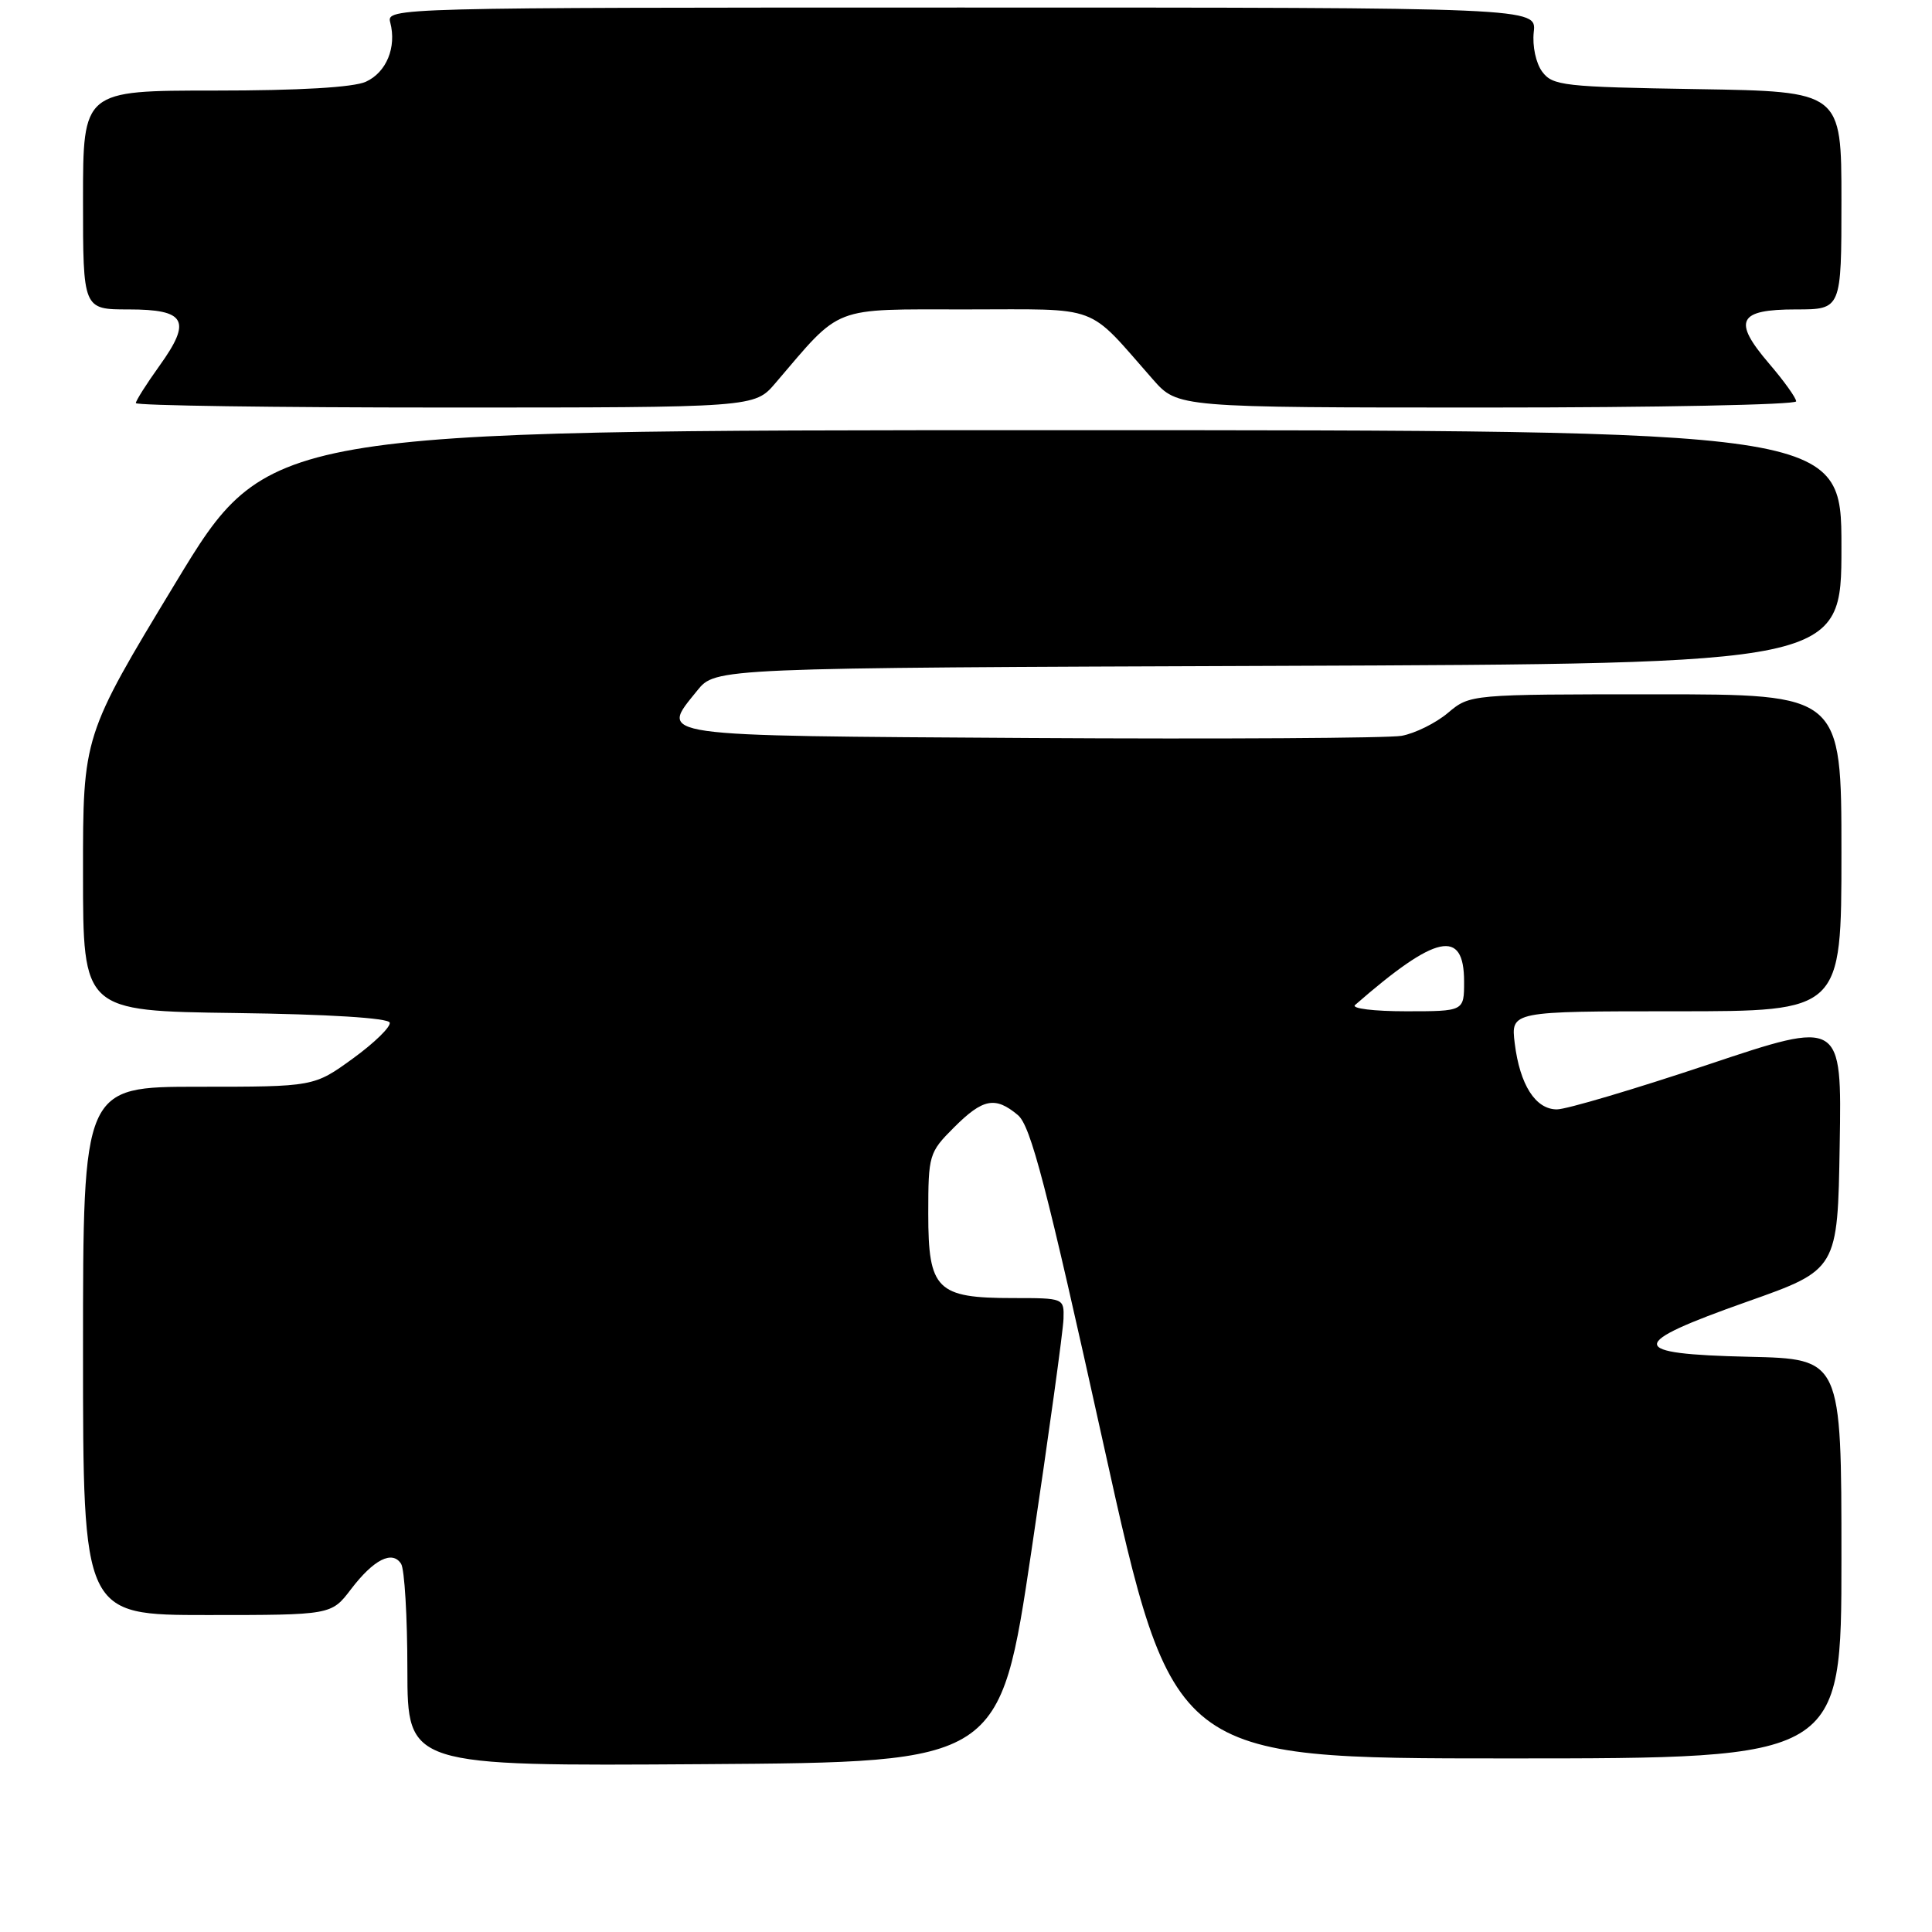 <?xml version="1.0" encoding="UTF-8" standalone="no"?>
<!DOCTYPE svg PUBLIC "-//W3C//DTD SVG 1.1//EN" "http://www.w3.org/Graphics/SVG/1.1/DTD/svg11.dtd" >
<svg xmlns="http://www.w3.org/2000/svg" xmlns:xlink="http://www.w3.org/1999/xlink" version="1.1" viewBox="0 0 256 256">
 <g >
 <path fill="currentColor"
d=" M 136.67 205.50 C 138.97 190.10 140.88 176.26 140.92 174.75 C 141.00 172.01 140.97 172.00 134.22 172.00 C 124.12 172.00 123.00 170.89 123.00 160.84 C 123.00 153.03 123.10 152.70 126.40 149.40 C 130.24 145.56 131.87 145.24 134.87 147.75 C 136.58 149.18 138.63 157.04 146.19 191.25 C 155.42 233.00 155.42 233.00 199.71 233.00 C 244.00 233.00 244.00 233.00 244.00 206.53 C 244.00 180.06 244.00 180.06 231.75 179.78 C 215.56 179.41 215.52 178.13 231.50 172.48 C 243.50 168.24 243.50 168.24 243.77 151.68 C 244.05 135.13 244.05 135.13 226.31 141.07 C 216.55 144.33 207.55 147.00 206.30 147.00 C 203.46 147.00 201.39 143.75 200.71 138.25 C 200.19 134.00 200.19 134.00 222.10 134.00 C 244.00 134.00 244.00 134.00 244.00 113.00 C 244.00 92.00 244.00 92.00 219.39 92.00 C 194.79 92.00 194.79 92.00 191.86 94.46 C 190.26 95.81 187.49 97.18 185.72 97.50 C 183.95 97.81 161.81 97.94 136.51 97.79 C 85.89 97.47 87.41 97.69 92.39 91.50 C 94.81 88.50 94.81 88.50 169.40 88.23 C 244.00 87.95 244.00 87.95 244.00 72.48 C 244.00 57.00 244.00 57.00 139.75 57.00 C 35.50 57.01 35.50 57.01 23.25 77.25 C 10.99 97.50 10.99 97.50 11.00 115.73 C 11.00 133.96 11.00 133.96 31.17 134.23 C 43.51 134.39 51.45 134.89 51.64 135.50 C 51.80 136.05 49.61 138.19 46.77 140.25 C 41.60 144.00 41.60 144.00 26.30 144.00 C 11.00 144.00 11.00 144.00 11.00 179.00 C 11.00 214.00 11.00 214.00 27.45 214.00 C 43.90 214.00 43.90 214.00 46.50 210.59 C 49.51 206.64 51.99 205.38 53.15 207.22 C 53.60 207.92 53.98 214.24 53.98 221.26 C 54.00 234.02 54.00 234.02 93.25 233.76 C 132.50 233.50 132.50 233.50 136.67 205.50 Z  M 102.74 50.77 C 111.61 40.39 110.02 41.00 127.98 41.00 C 146.12 41.00 143.85 40.15 152.77 50.28 C 156.05 54.00 156.05 54.00 197.02 54.00 C 219.56 54.00 238.00 53.63 238.00 53.18 C 238.00 52.73 236.38 50.47 234.40 48.16 C 229.55 42.49 230.29 41.00 237.97 41.00 C 244.00 41.00 244.00 41.00 244.00 26.56 C 244.00 12.12 244.00 12.12 224.92 11.81 C 207.19 11.52 205.73 11.36 204.35 9.50 C 203.51 8.36 203.03 6.10 203.23 4.25 C 203.60 1.00 203.60 1.00 127.39 1.00 C 51.89 1.00 51.19 1.02 51.71 2.98 C 52.57 6.27 51.20 9.59 48.48 10.83 C 46.83 11.58 39.66 12.00 28.45 12.00 C 11.00 12.00 11.00 12.00 11.00 26.50 C 11.00 41.00 11.00 41.00 17.03 41.00 C 24.64 41.00 25.44 42.47 21.13 48.47 C 19.41 50.87 18.00 53.09 18.00 53.41 C 18.00 53.74 36.45 54.00 58.99 54.00 C 99.98 54.00 99.98 54.00 102.74 50.77 Z  M 179.55 133.17 C 190.30 123.79 194.00 122.99 194.00 130.07 C 194.00 134.00 194.00 134.00 186.30 134.00 C 182.06 134.00 179.03 133.63 179.55 133.17 Z "/>
</g>
</svg>